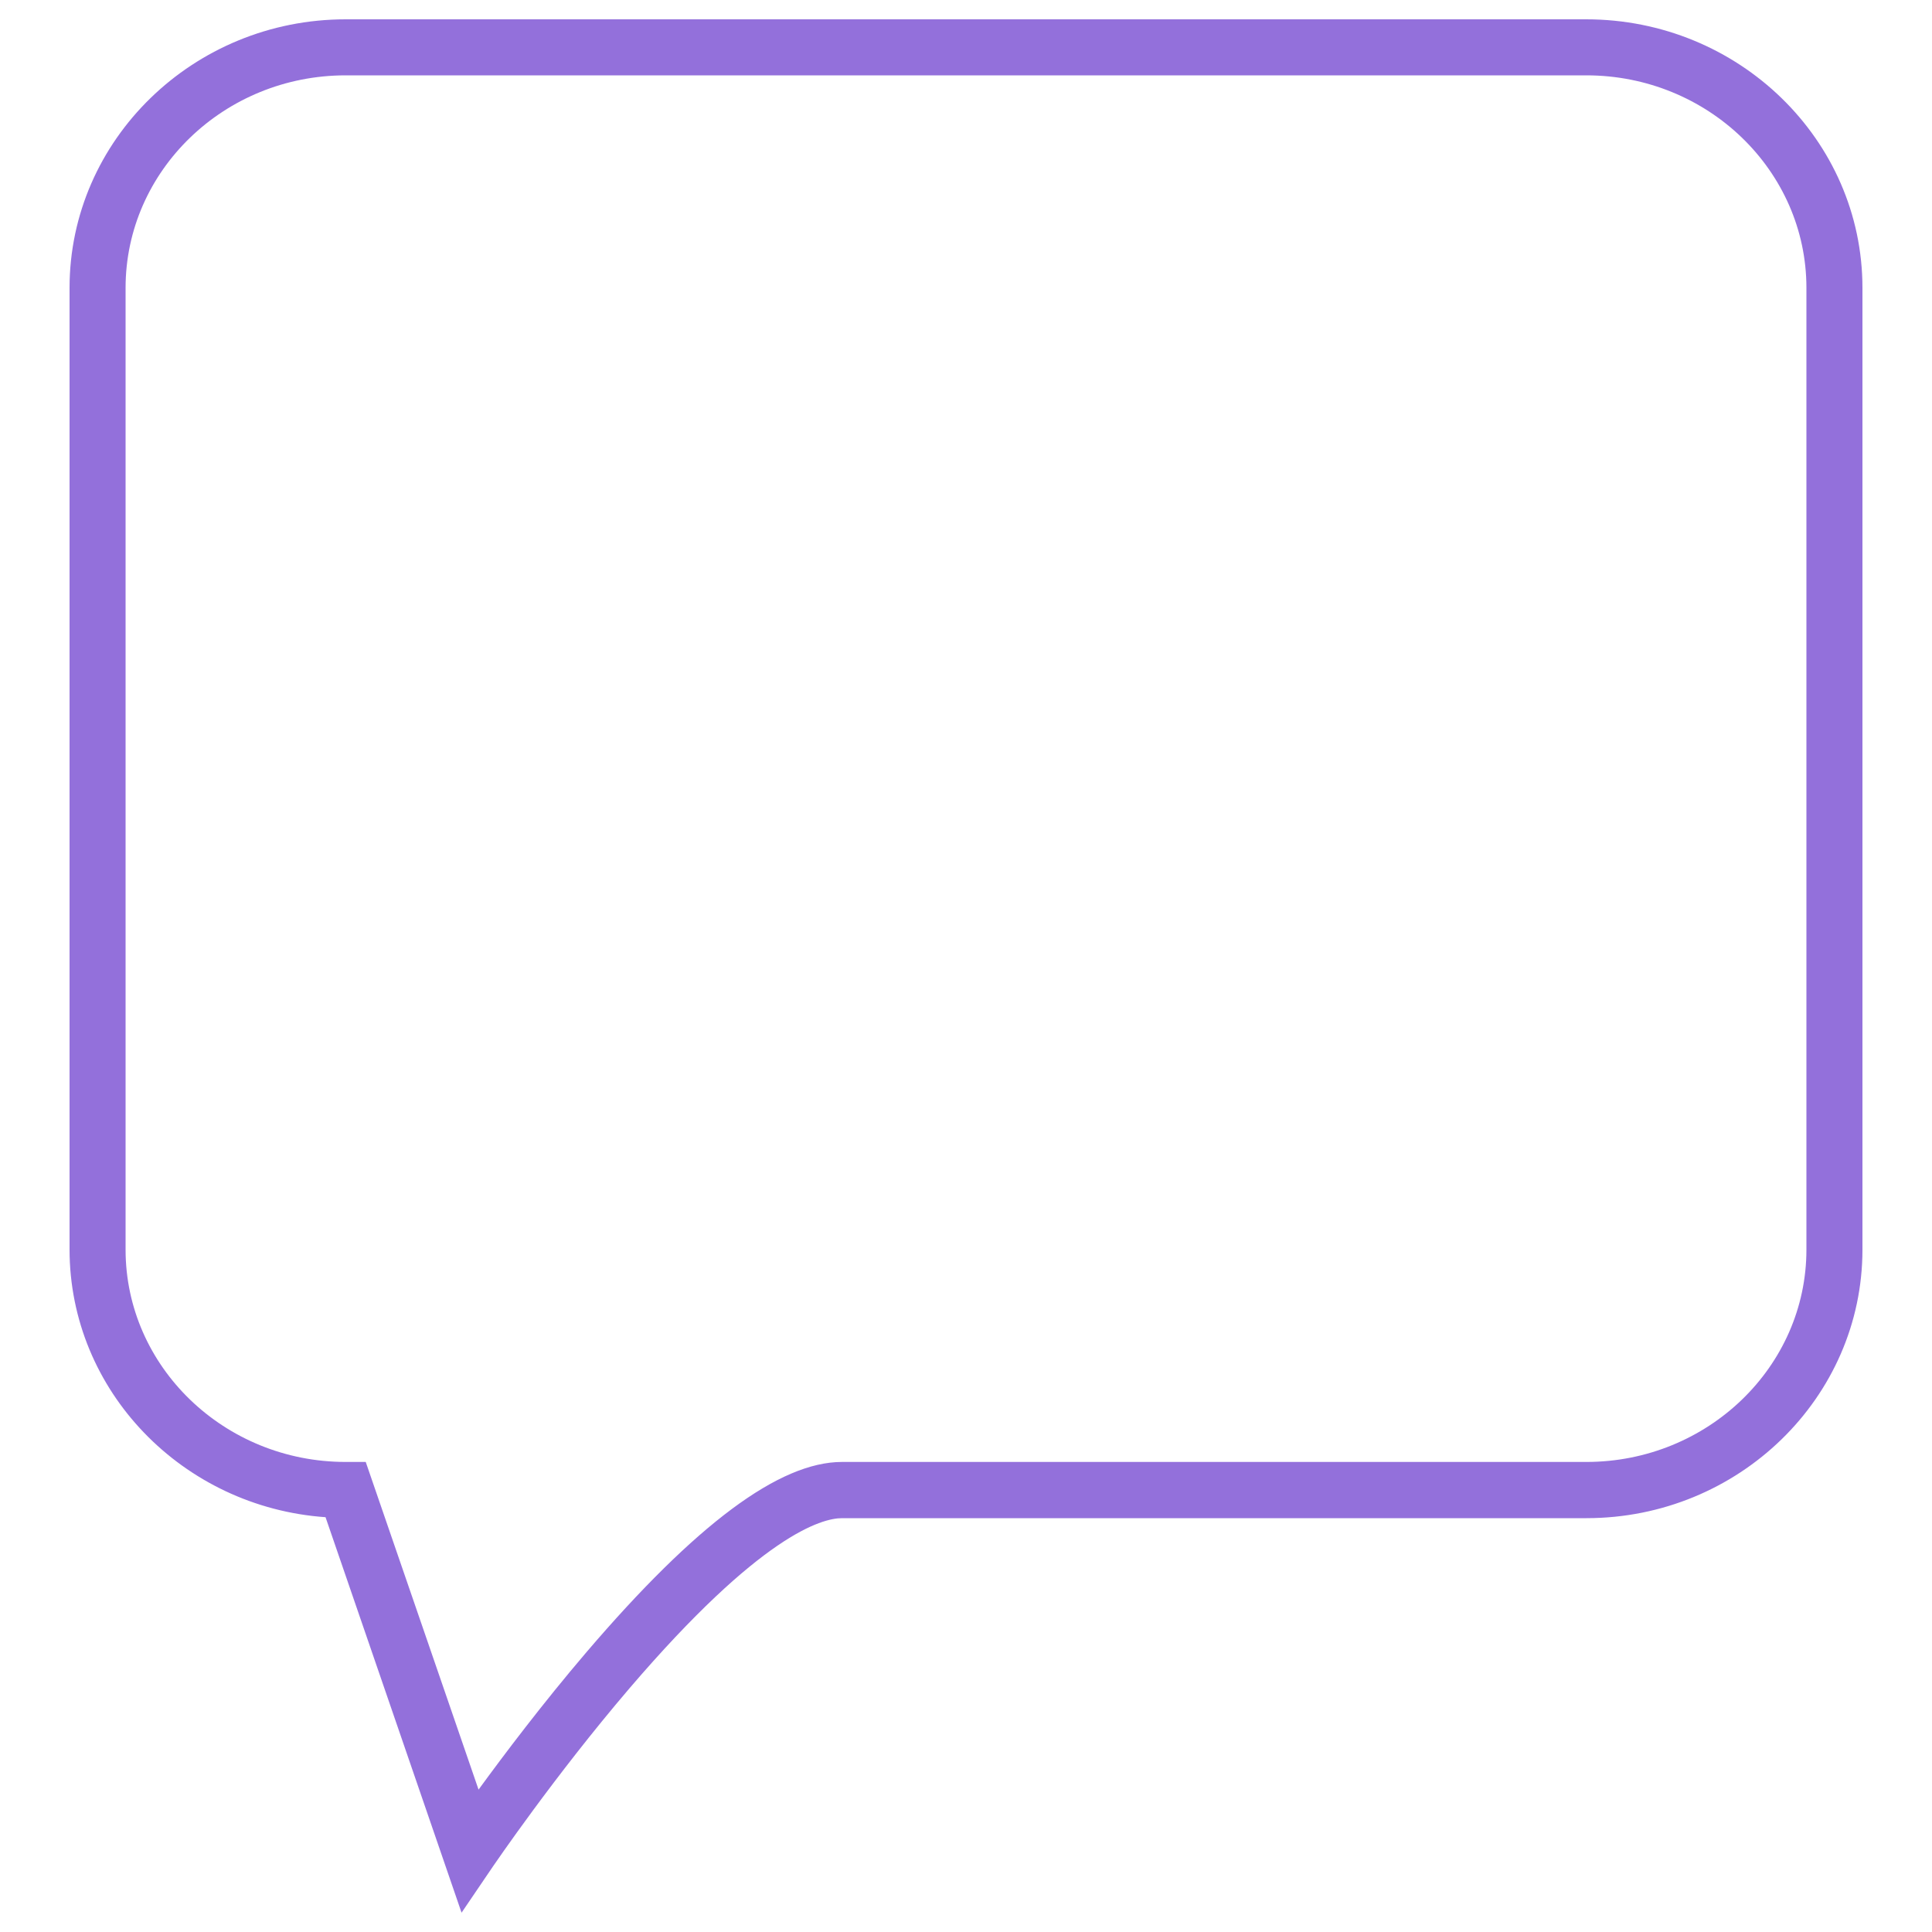 <?xml version="1.0" encoding="utf-8"?>
<!-- Svg Vector Icons : http://www.onlinewebfonts.com/icon -->
<!DOCTYPE svg PUBLIC "-//W3C//DTD SVG 1.1//EN" "http://www.w3.org/Graphics/SVG/1.1/DTD/svg11.dtd">
<svg version="1.1" xmlns="http://www.w3.org/2000/svg" xmlns:xlink="http://www.w3.org/1999/xlink"
     x="0px" y="0px" viewBox="0 0 1000 1000" enable-background="new 0 0 1000 1000" xml:space="preserve"
 fill="mediumpurple">
<g><path d="M238.9,990l-70.4-204.7C94.5,780.1,36,719.9,36,646.7V149c0-76.6,64.1-139,142.9-139h642.1C899.9,10,964,72.3,964,149v497.8c0,76.6-64.1,139-142.9,139H435.8c-10.4,0-42,8.6-110.1,88.2c-38.9,45.5-70.2,91.6-70.5,92L238.9,990z M178.9,39C116.1,39,65,88.3,65,149v497.8c0,60.6,51.1,109.9,113.9,109.9h10.4l58.4,169.6c13.2-18.1,33.1-44.5,55.9-71.2c56.6-66.2,99.8-98.4,132.2-98.4h385.3c62.8,0,113.9-49.3,113.9-109.9V149C935,88.3,883.9,39,821.1,39L178.9,39L178.9,39z"/></g>
</svg>